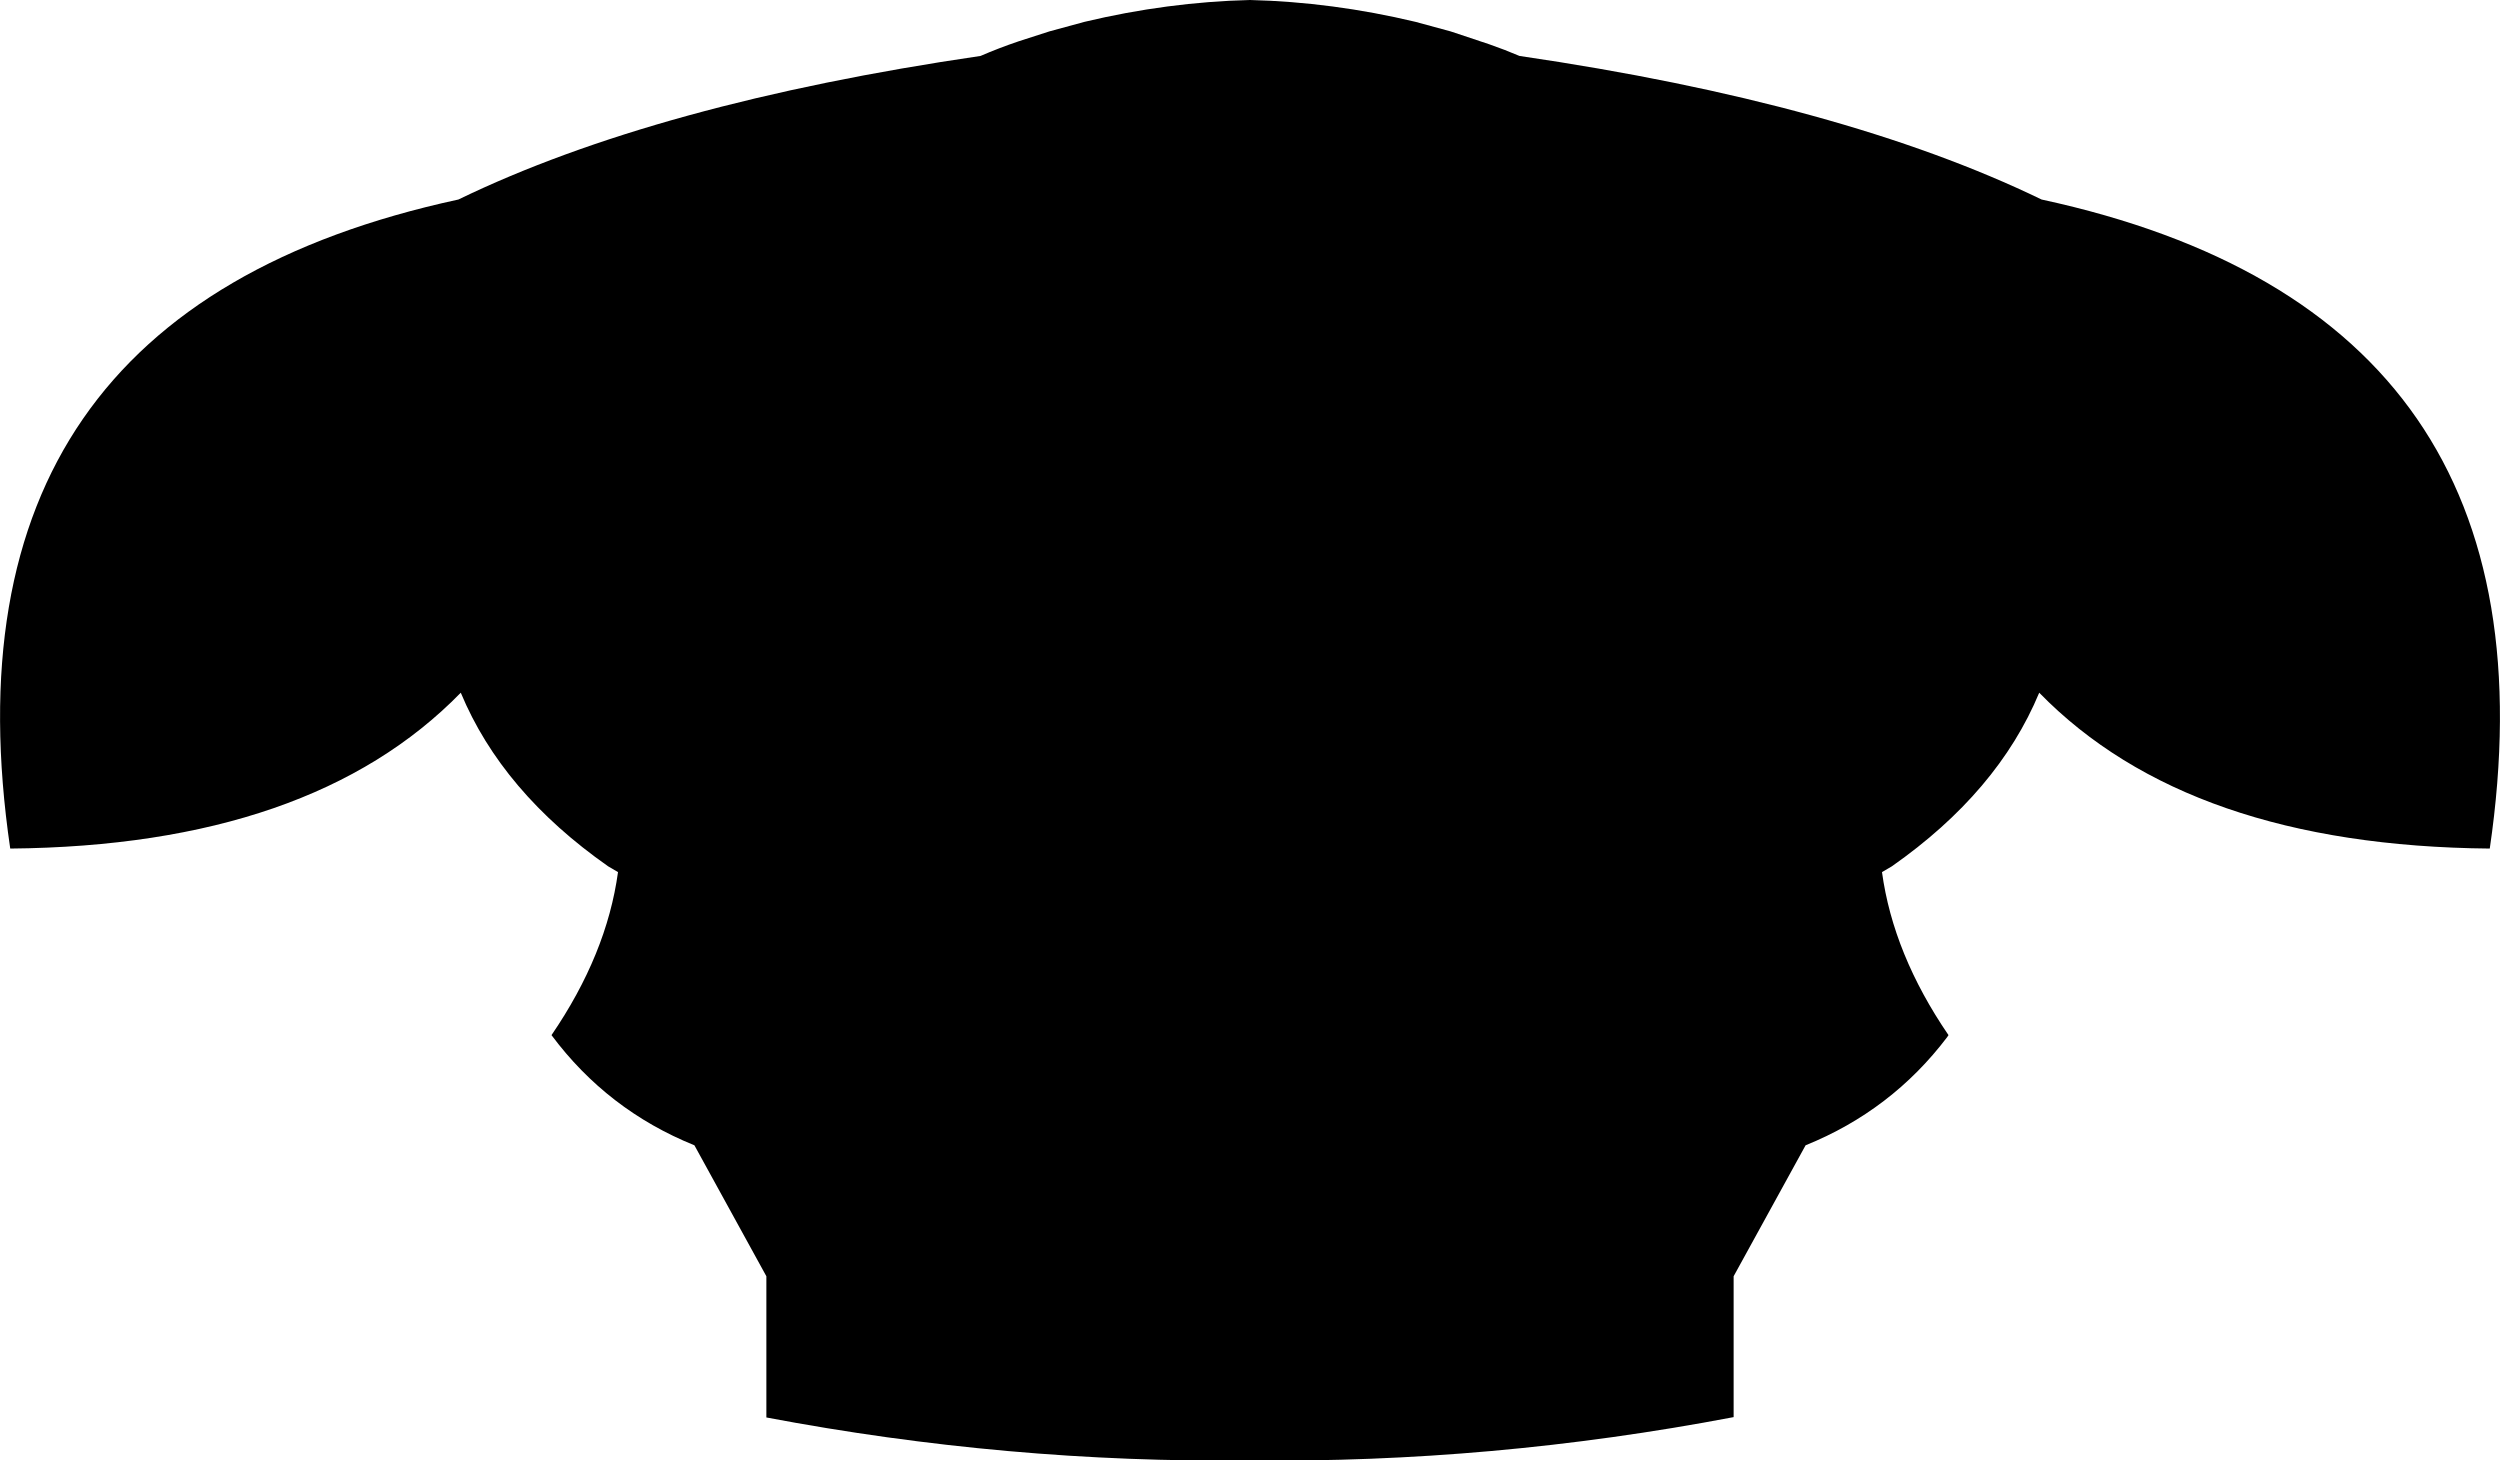 <?xml version="1.0" encoding="UTF-8" standalone="no"?>
<svg xmlns:xlink="http://www.w3.org/1999/xlink" height="214.1px" width="366.5px" xmlns="http://www.w3.org/2000/svg">
  <g transform="matrix(1.0, 0.0, 0.0, 1.0, -216.75, -130.55)">
    <path d="M366.1 136.6 L370.6 135.15 375.75 133.75 Q387.9 130.85 400.0 130.55 412.1 130.85 424.25 133.75 L429.4 135.15 435.1 137.05 Q437.4 137.85 439.5 138.75 486.95 145.7 516.05 159.8 593.25 176.5 581.75 254.95 537.6 254.55 515.7 232.1 509.65 246.65 494.1 257.55 L492.65 258.4 Q494.3 270.45 502.4 282.3 L502.2 282.6 Q494.05 293.35 481.45 298.45 L470.9 317.65 470.9 338.3 Q435.45 345.05 399.95 344.65 364.5 345.05 329.1 338.35 L329.1 317.65 318.55 298.45 Q305.8 293.3 297.6 282.3 305.7 270.45 307.35 258.4 L305.9 257.55 Q290.35 246.65 284.3 232.1 262.4 254.55 218.25 254.95 206.75 176.5 283.95 159.8 313.05 145.7 360.5 138.75 363.15 137.6 366.1 136.6" fill="#000000" fill-rule="evenodd" stroke="none"/>
  </g>
</svg>
